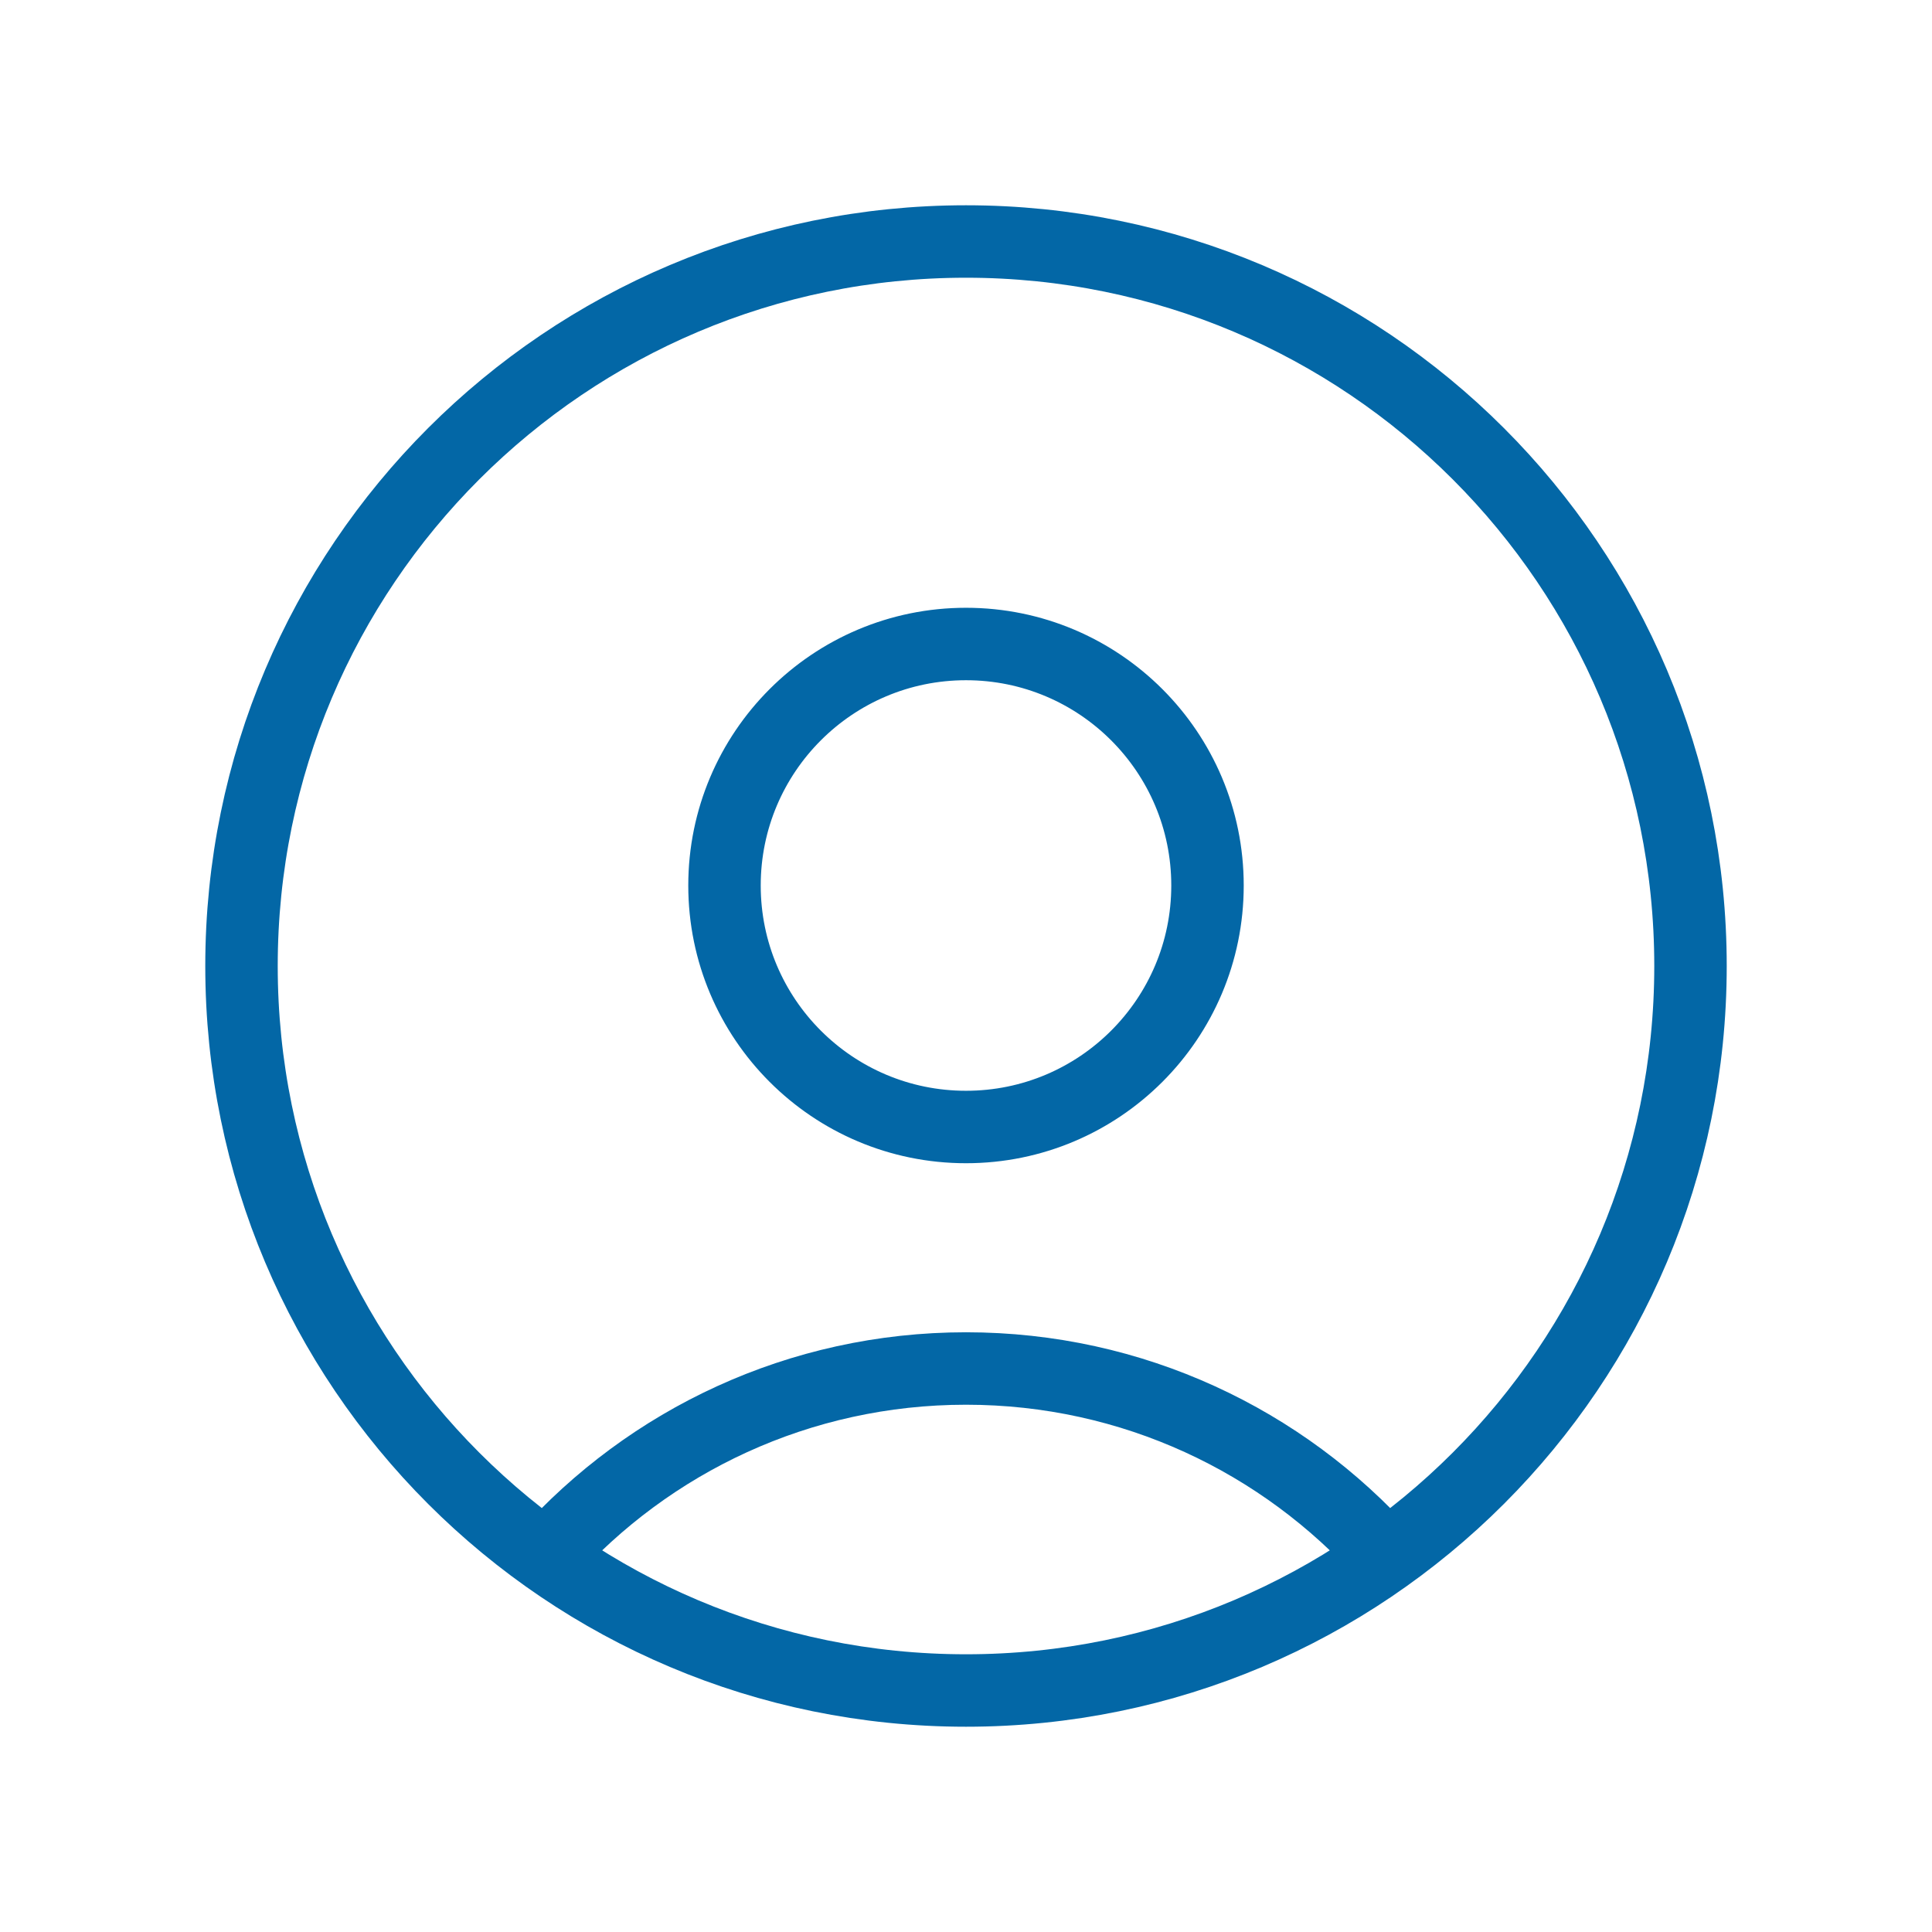 <svg width="800" height="800" viewBox="0 0 800 800" fill="none" xmlns="http://www.w3.org/2000/svg">
<path d="M573.887 644.41C531.163 596.693 469.09 566.667 400 566.667C330.911 566.667 268.831 596.693 226.107 644.41M400 700C234.315 700 100 565.687 100 400C100 234.315 234.315 100 400 100C565.687 100 700 234.315 700 400C700 565.687 565.687 700 400 700ZM400 466.667C344.77 466.667 300 421.897 300 366.667C300 311.438 344.77 266.667 400 266.667C455.23 266.667 500 311.438 500 366.667C500 421.897 455.23 466.667 400 466.667Z" stroke="#0367A6" stroke-width="30" stroke-linecap="round" stroke-linejoin="round"/>
</svg>
